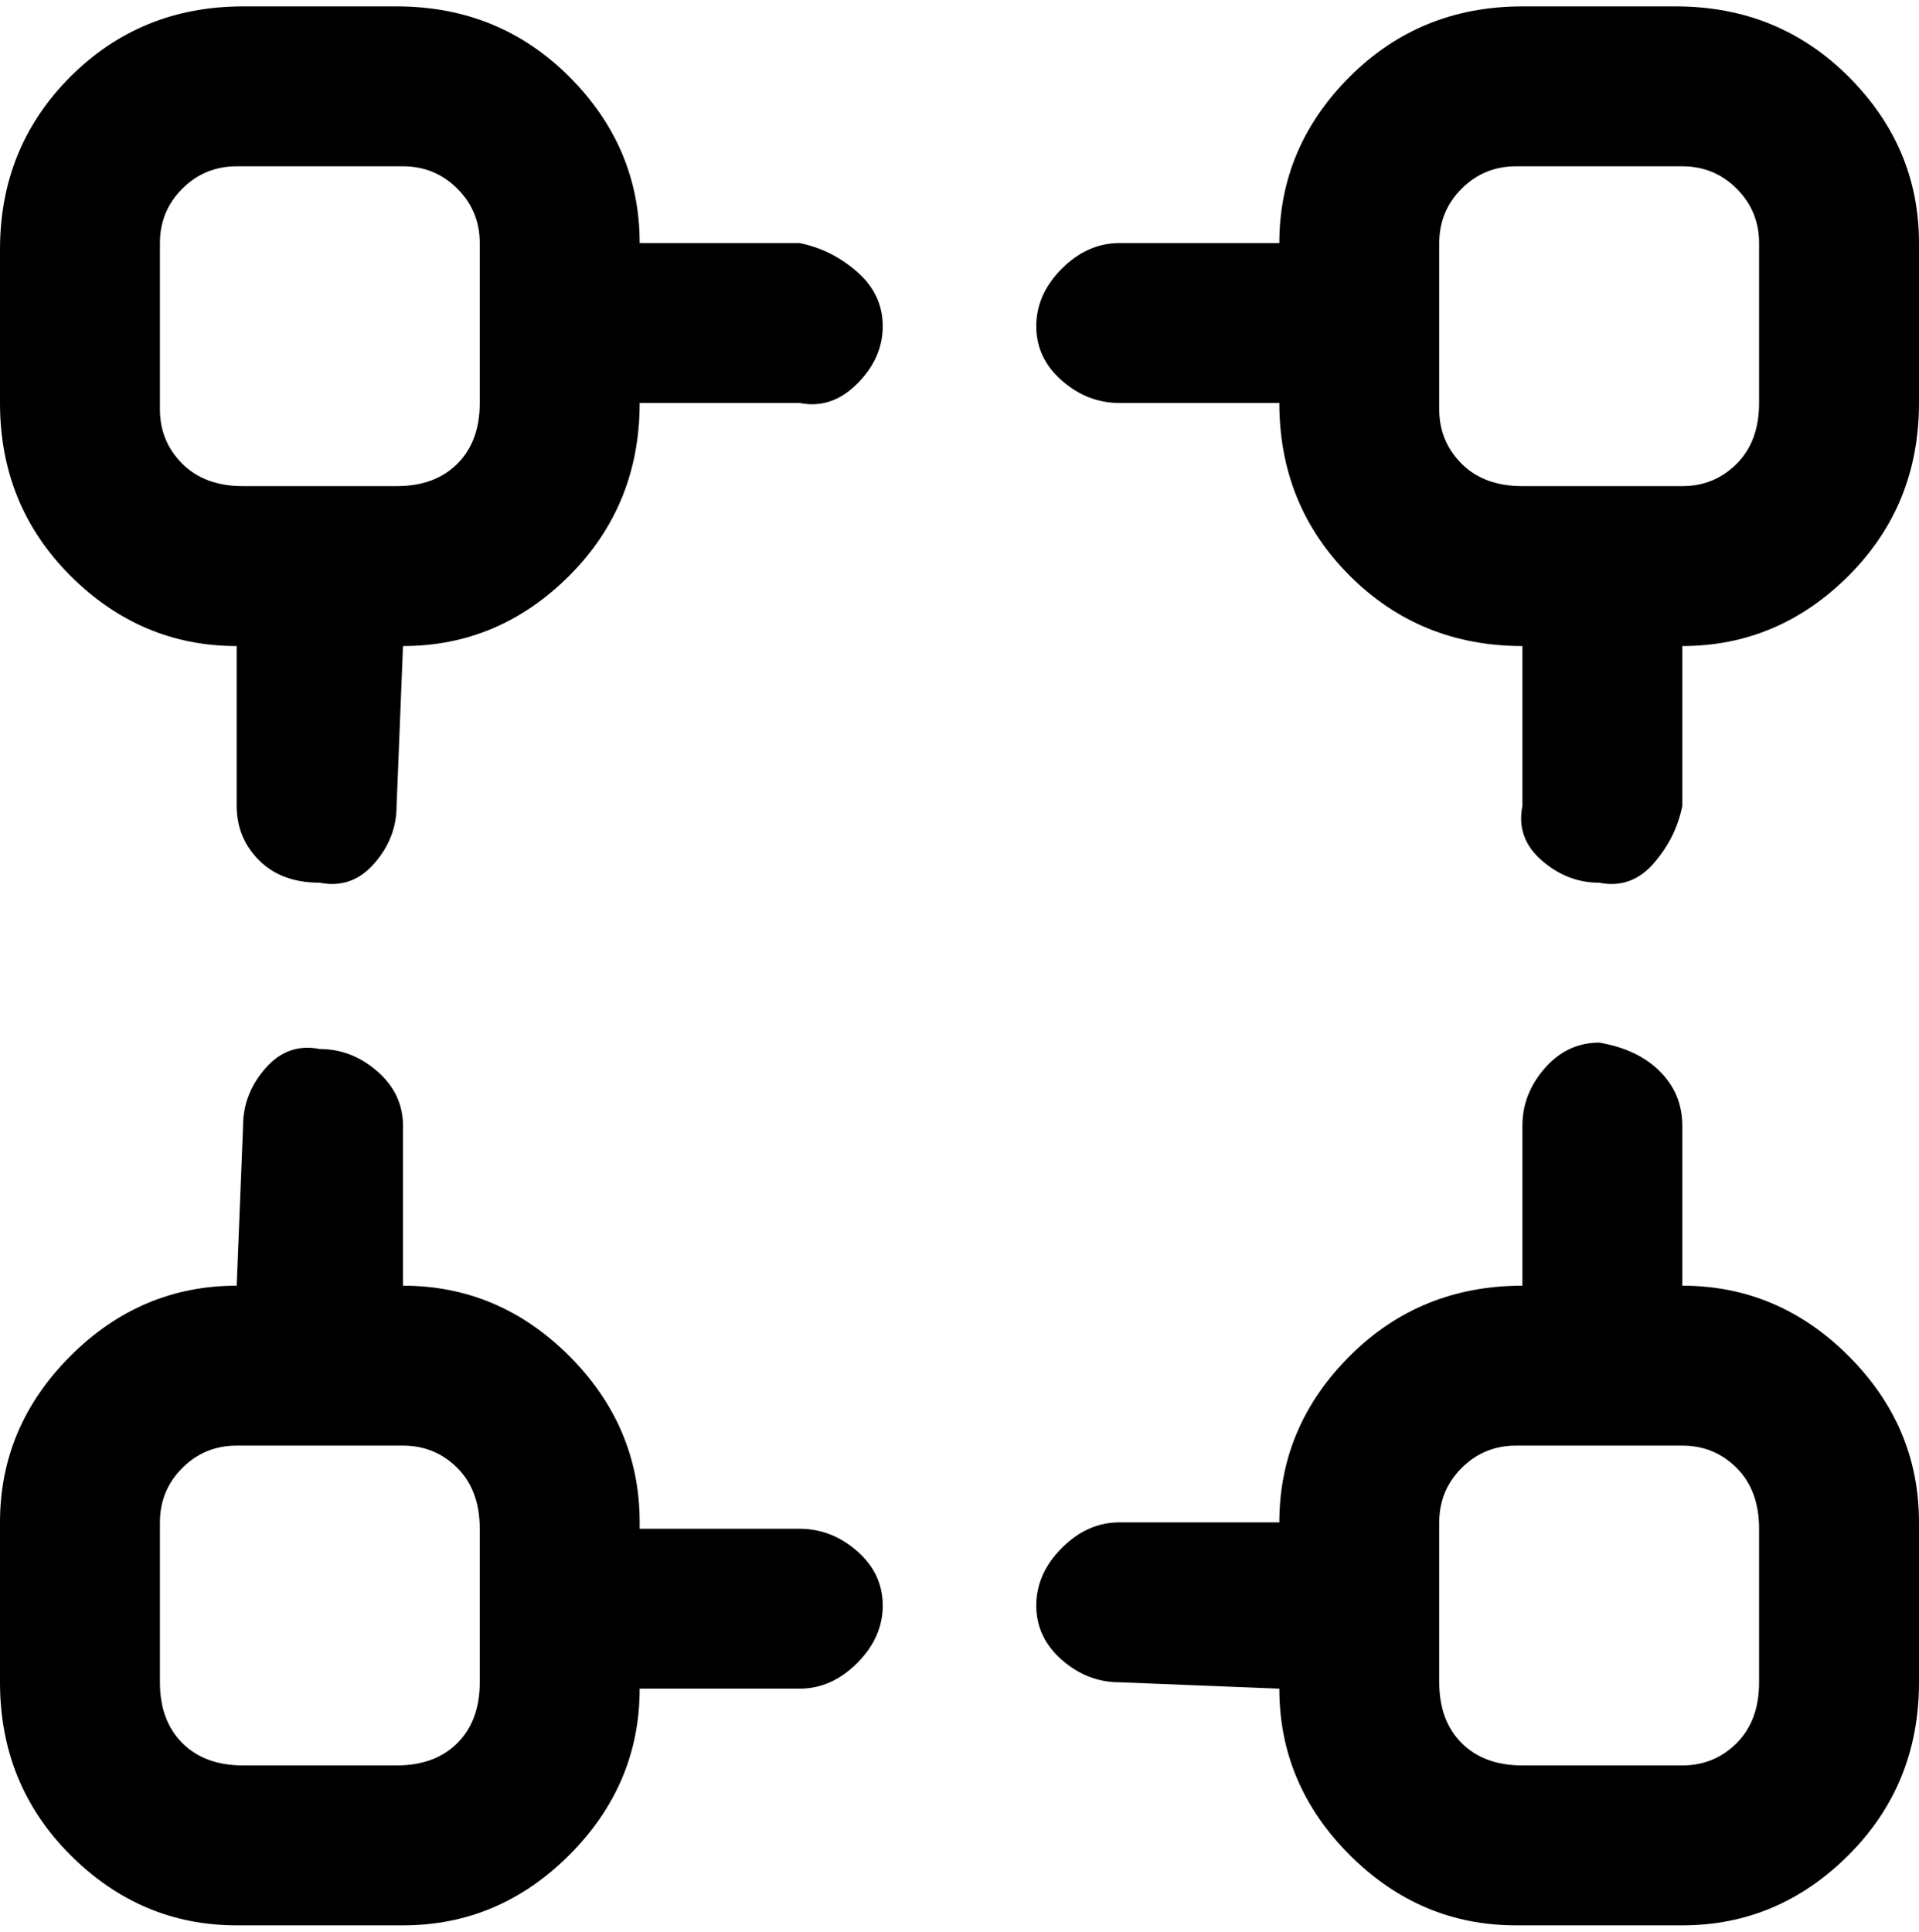 <svg viewBox="0 0 300 302.001" xmlns="http://www.w3.org/2000/svg"><path d="M125 38h-25q0-15-11-26T62 1H38Q22 1 11 12T0 39v24q0 16 11 27t26 11v25q0 5 3.5 8.5T50 138q5 1 8.5-3t3.5-9l1-25q15 0 26-11t11-27h25q5 1 9-3t4-9q0-5-4-8.5t-9-4.5zM75 63q0 6-3.5 9.5T62 76H38q-6 0-9.5-3.5T25 64V38q0-5 3.5-8.5T37 26h26q5 0 8.5 3.5T75 38v25zM263 1h-25q-16 0-27 11t-11 26h-25q-5 0-9 4t-4 9q0 5 4 8.5t9 3.5h25q0 16 11 27t27 11v25q-1 5 3 8.5t9 3.5q5 1 8.5-3t4.5-9v-25q15 0 26-11t11-27V38q0-15-11-26T262 1h1zm12 62q0 6-3.5 9.5T263 76h-25q-6 0-9.5-3.5T225 64V38q0-5 3.5-8.5T237 26h26q5 0 8.5 3.5T275 38v25zm-12 138v-25q0-5-3.5-8.5T250 163q-5 0-8.5 4t-3.5 9v25q-16 0-27 11t-11 26h-25q-5 0-9 4t-4 9q0 5 4 8.5t9 3.5l25 1q0 15 11 26t26 11h26q15 0 26-11t11-27v-25q0-15-11-26t-26-11zm12 62q0 6-3.5 9.5T263 276h-25q-6 0-9.5-3.5T225 263v-25q0-5 3.5-8.5t8.5-3.5h26q5 0 8.5 3.5t3.5 9.5v24zm-150-24h-25v-1q0-15-11-26t-26-11v-25q0-5-4-8.5t-9-3.5q-5-1-8.5 3t-3.5 9l-1 25q-15 0-26 11T0 238v25q0 16 11 27t26 11h26q15 0 26-11t11-26h25q5 0 9-4t4-9q0-5-4-8.5t-9-3.5zm-50 24q0 6-3.5 9.5T62 276H38q-6 0-9.5-3.5T25 263v-25q0-5 3.5-8.5T37 226h26q5 0 8.5 3.5T75 239v24z"/></svg>